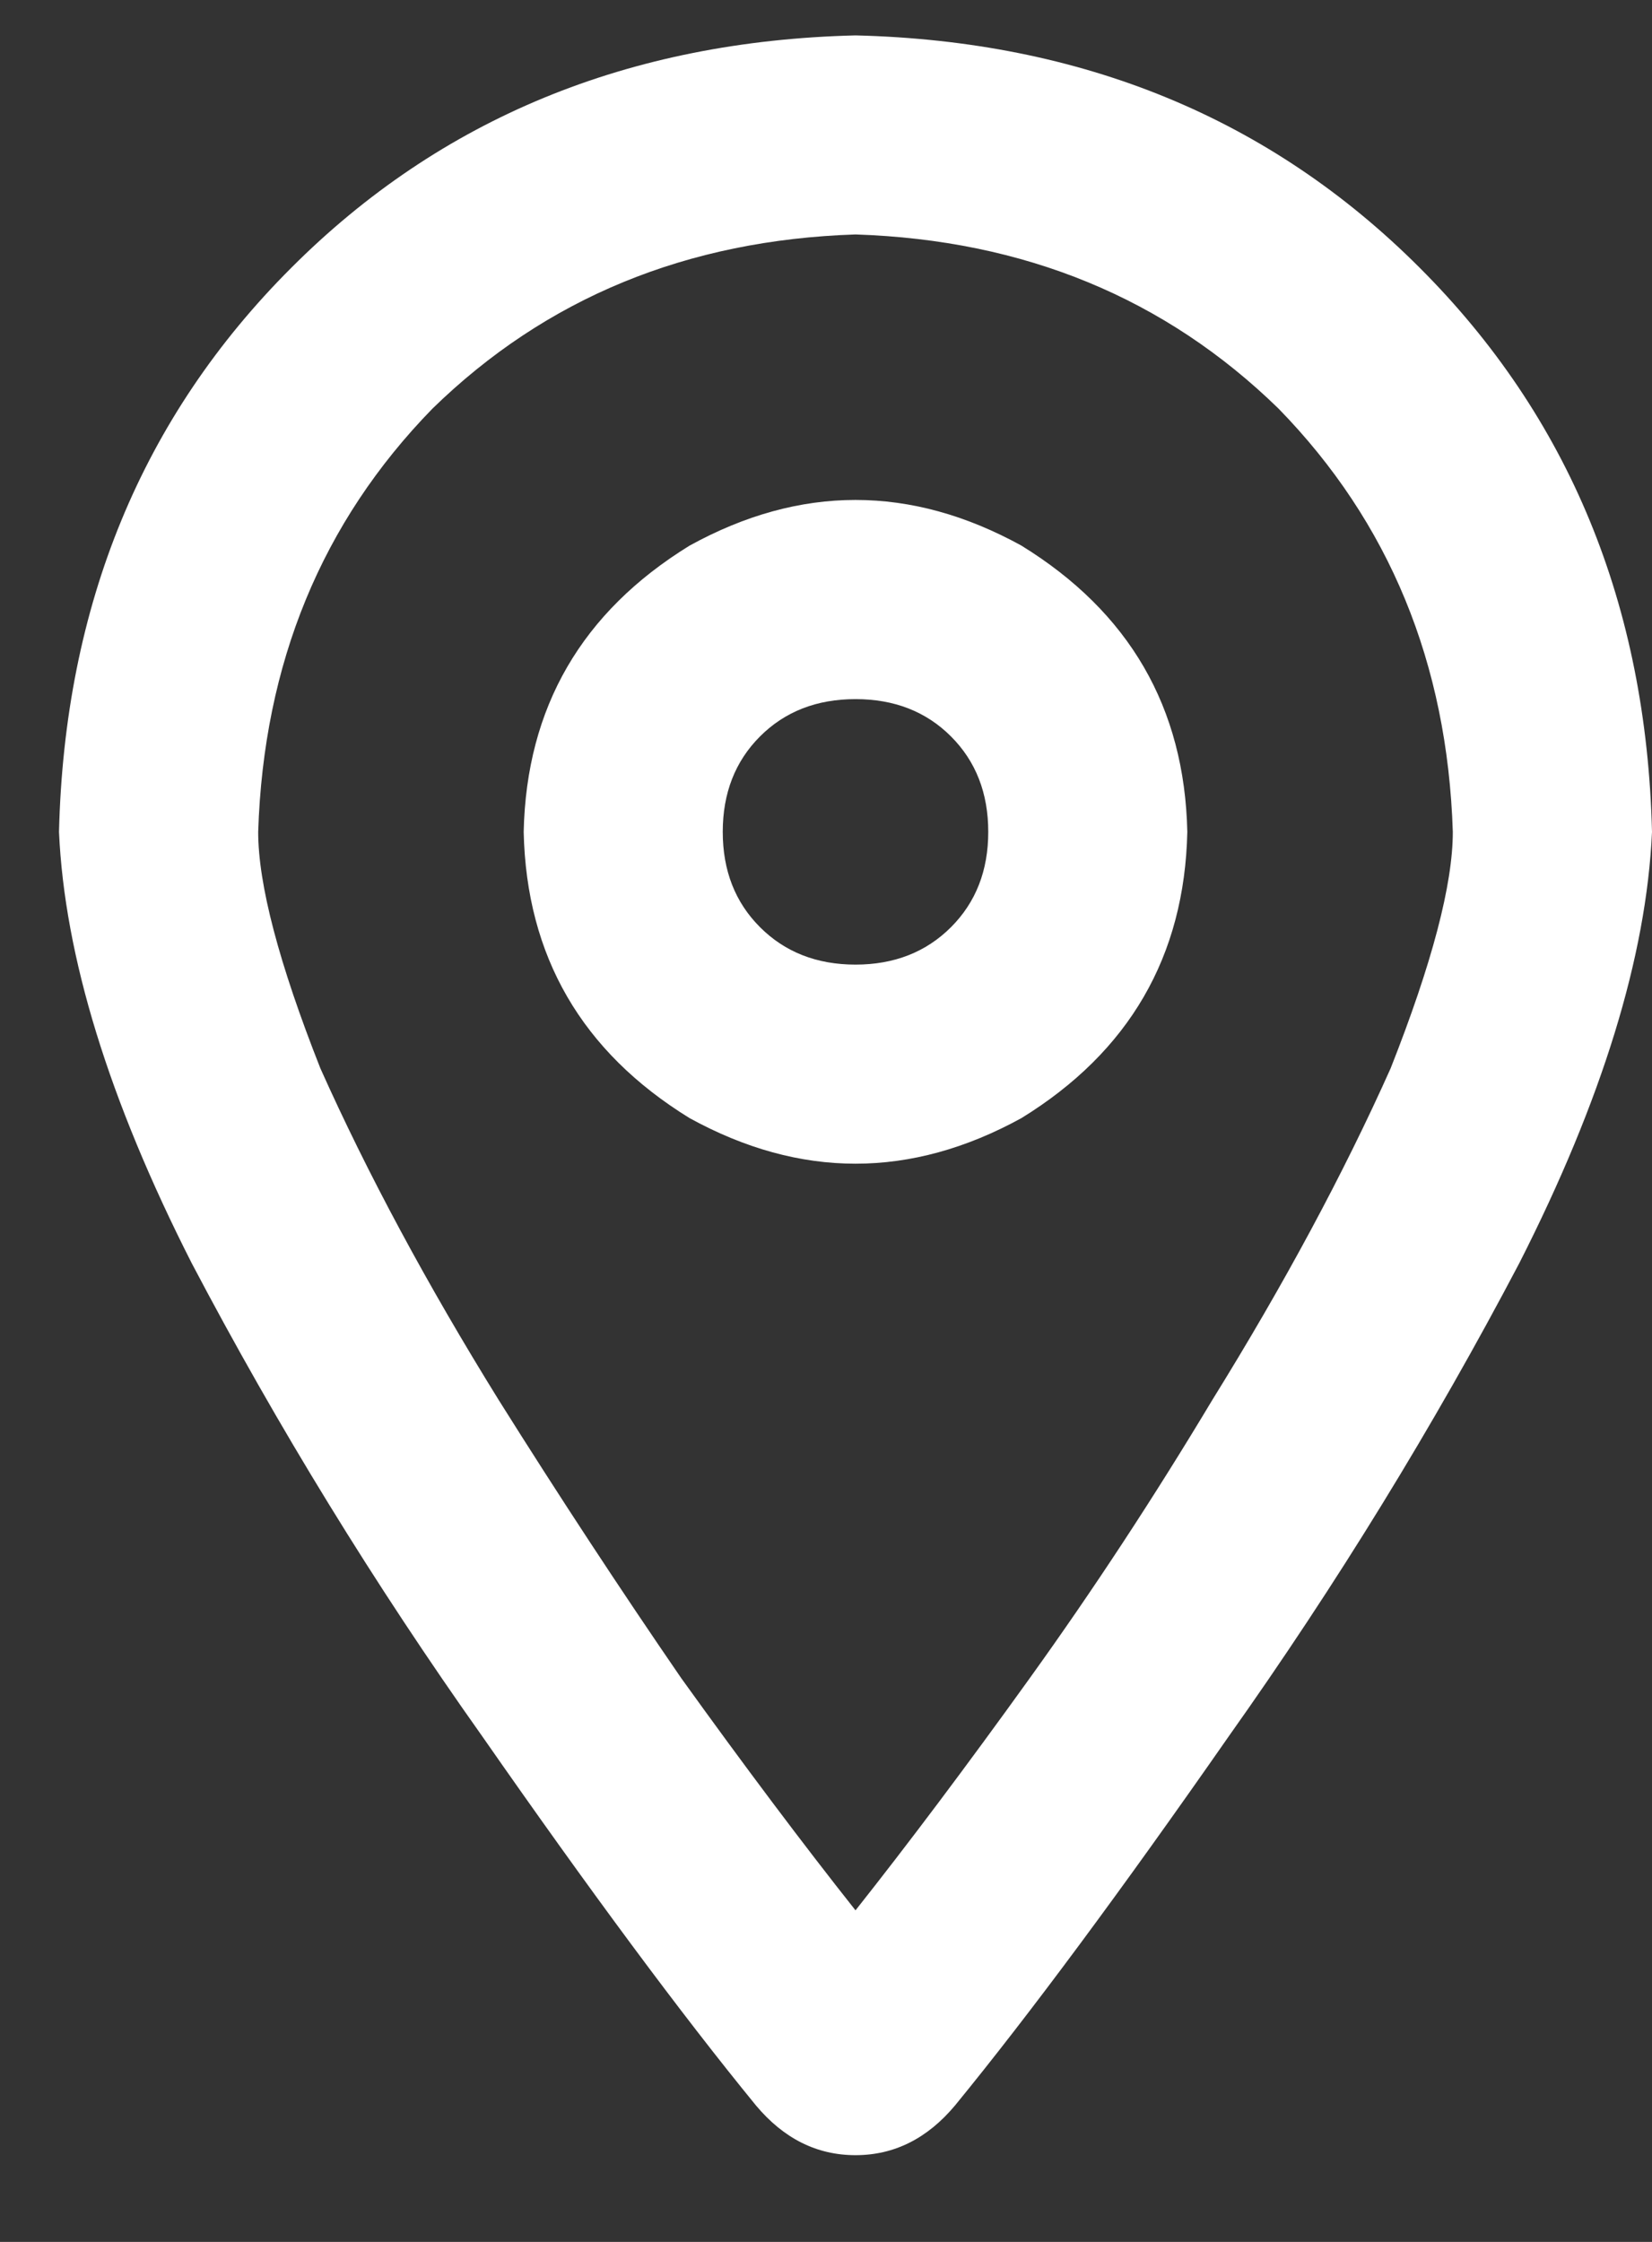 <svg width="14" height="19" viewBox="0 0 14 19" fill="none" xmlns="http://www.w3.org/2000/svg">
<rect x="0" y="0" width="14" height="19" fill="#333333" stroke="none"/>
<g clip-path="url(#clip0_1_352)">
<path d="M12.312 7.05C12.266 5.62 11.773 4.425 10.836 3.464C9.875 2.526 8.68 2.034 7.25 1.987C5.82 2.034 4.625 2.526 3.664 3.464C2.727 4.425 2.234 5.62 2.188 7.05C2.188 7.495 2.363 8.163 2.715 9.054C3.113 9.944 3.617 10.882 4.227 11.866C4.742 12.687 5.258 13.472 5.773 14.222C6.312 14.972 6.805 15.628 7.25 16.19C7.695 15.628 8.188 14.972 8.727 14.222C9.266 13.472 9.781 12.687 10.273 11.866C10.883 10.882 11.387 9.944 11.785 9.054C12.137 8.163 12.312 7.495 12.312 7.05ZM14 7.05C13.953 8.104 13.578 9.323 12.875 10.706C12.148 12.089 11.328 13.425 10.414 14.714C9.5 16.026 8.727 17.069 8.094 17.843C7.859 18.124 7.578 18.265 7.25 18.265C6.922 18.265 6.641 18.124 6.406 17.843C5.773 17.069 5 16.026 4.086 14.714C3.172 13.425 2.352 12.089 1.625 10.706C0.922 9.323 0.547 8.104 0.5 7.05C0.547 5.128 1.203 3.534 2.469 2.269C3.734 1.003 5.328 0.347 7.25 0.3C9.172 0.347 10.766 1.003 12.031 2.269C13.297 3.534 13.953 5.128 14 7.05ZM8.375 7.05C8.375 6.722 8.27 6.452 8.059 6.241C7.848 6.03 7.578 5.925 7.25 5.925C6.922 5.925 6.652 6.03 6.441 6.241C6.23 6.452 6.125 6.722 6.125 7.05C6.125 7.378 6.23 7.647 6.441 7.858C6.652 8.069 6.922 8.175 7.25 8.175C7.578 8.175 7.848 8.069 8.059 7.858C8.27 7.647 8.375 7.378 8.375 7.05ZM4.438 7.05C4.461 5.995 4.93 5.187 5.844 4.624C6.781 4.108 7.719 4.108 8.656 4.624C9.57 5.187 10.039 5.995 10.062 7.05C10.039 8.104 9.57 8.913 8.656 9.476C7.719 9.991 6.781 9.991 5.844 9.476C4.93 8.913 4.461 8.104 4.438 7.05Z" fill="white"/>
</g>
<defs>
<clipPath id="clip0_1_352">
<rect width="13.5" height="18" fill="white" transform="matrix(1 0 0 -1 0.5 18.3)"/>
</clipPath>
</defs>
</svg>
